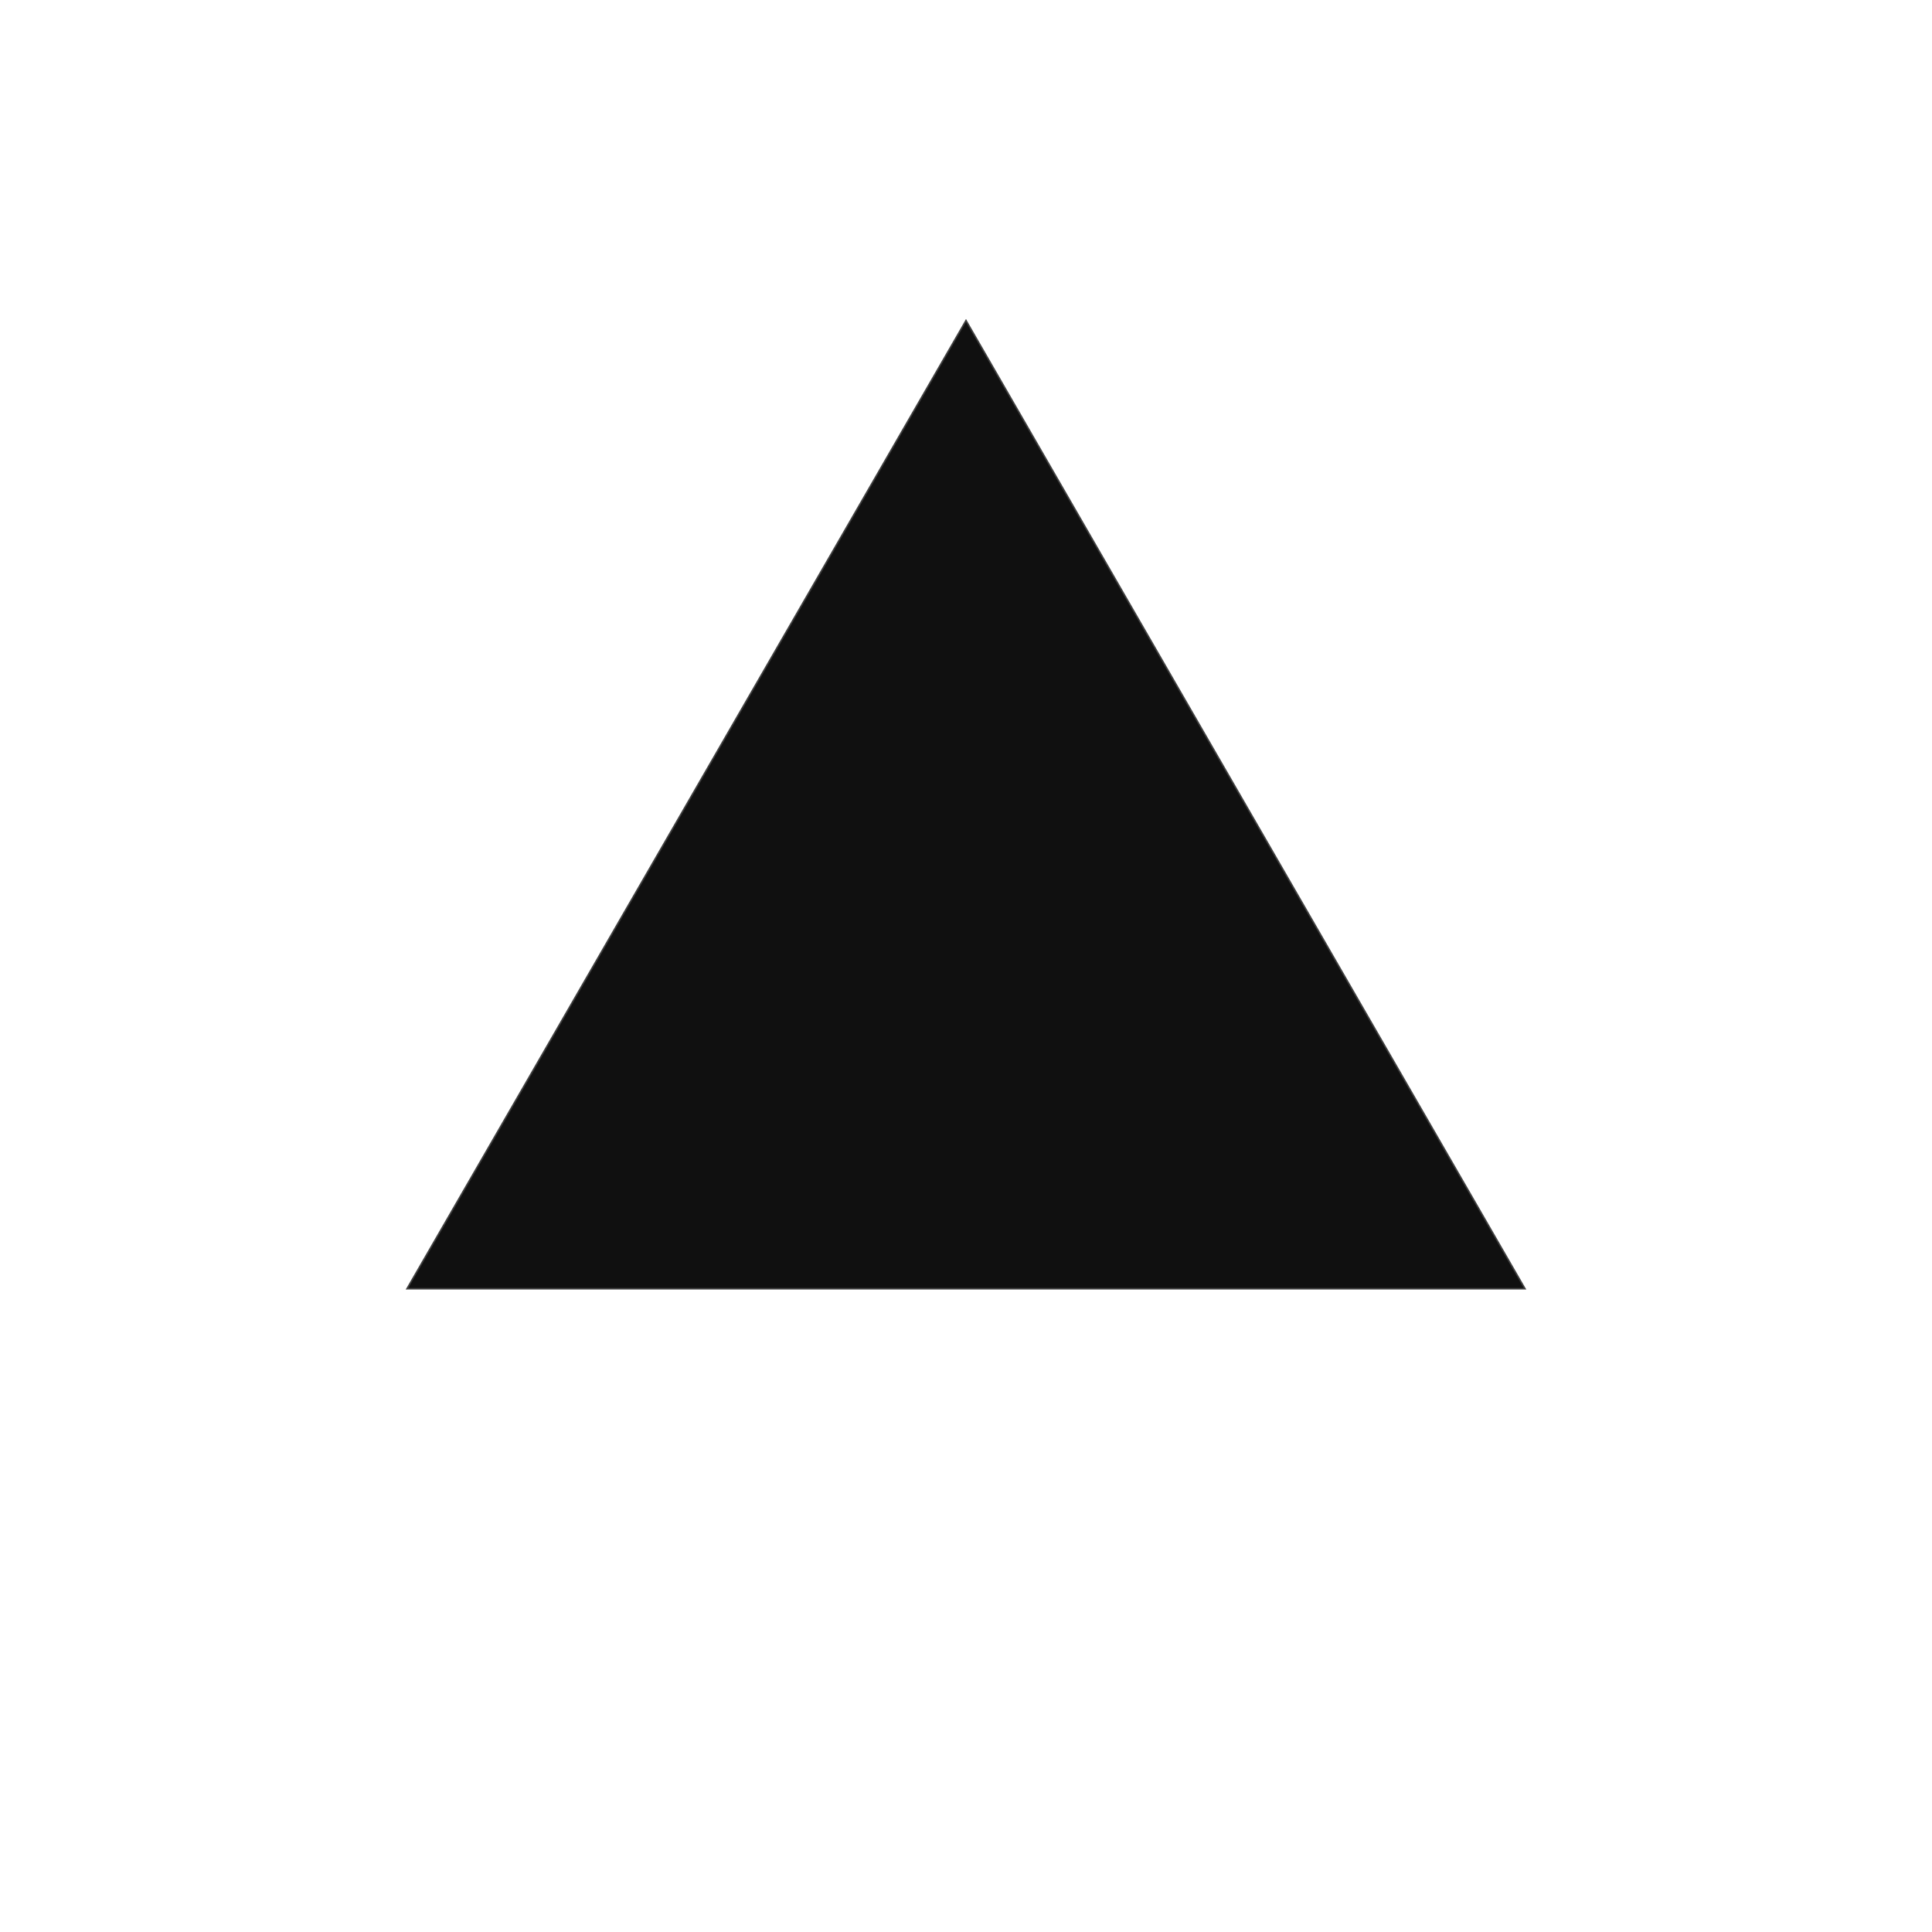<svg xmlns="http://www.w3.org/2000/svg" width="640" height="640" viewport-fill="#000" label="_shape #6 anim #2"><defs><style type="text/css">.tri-rotate-6{ 
    animation: spin6 4s cubic-bezier(0.49, 0.18, 0, 0.99) infinite; 
}

@keyframes spin6 {
    0% { transform:rotate(0deg) scale(1);  }     
    50% { transform:rotate(60deg) scale(0.5); }     
    100% { transform:rotate(120deg) scale(1); }     
    
}
.f-0 { fill: #000;  }
.f-1 { fill: #101010;  }
.f-2 { fill: #202020;  }
.f-3 { fill: #303030;  }
.f-4 { fill: #404040;  }
.f-5 { fill: #505050;  }
.f-6 { fill: #606060;  }
.f-7 { fill: #707070;  }
.f-8 { fill: #808080;  }
.f-9 { fill: #909090;  }
.f-10 { fill: #a0a0a0;  }
.f-11 { fill: #b0b0b0;  }
.f-12 { fill: #c0c0c0;  }
.f-13 { fill: #d0d0d0;  }
.f-14 { fill: #e0e0e0;  }
.f-15 { fill: #f0f0f0;  }
.bgc { fill: #101010;  }
.fore { fill: #404040; stroke: #404040;  }
text{ font-family: Freemono, Sans, Arial; } 
</style></defs><g fill-rule="evenodd" transform="translate(320,320)"><path d="M-184.752,106.667L2.6125798381810203e-14,-213.333L184.752,106.667Z" class="fore"></path><path class="tri-rotate-6 bgc" d="M-184.752,106.667L2.6125798381810203e-14,-213.333L184.752,106.667Z"></path></g></svg>